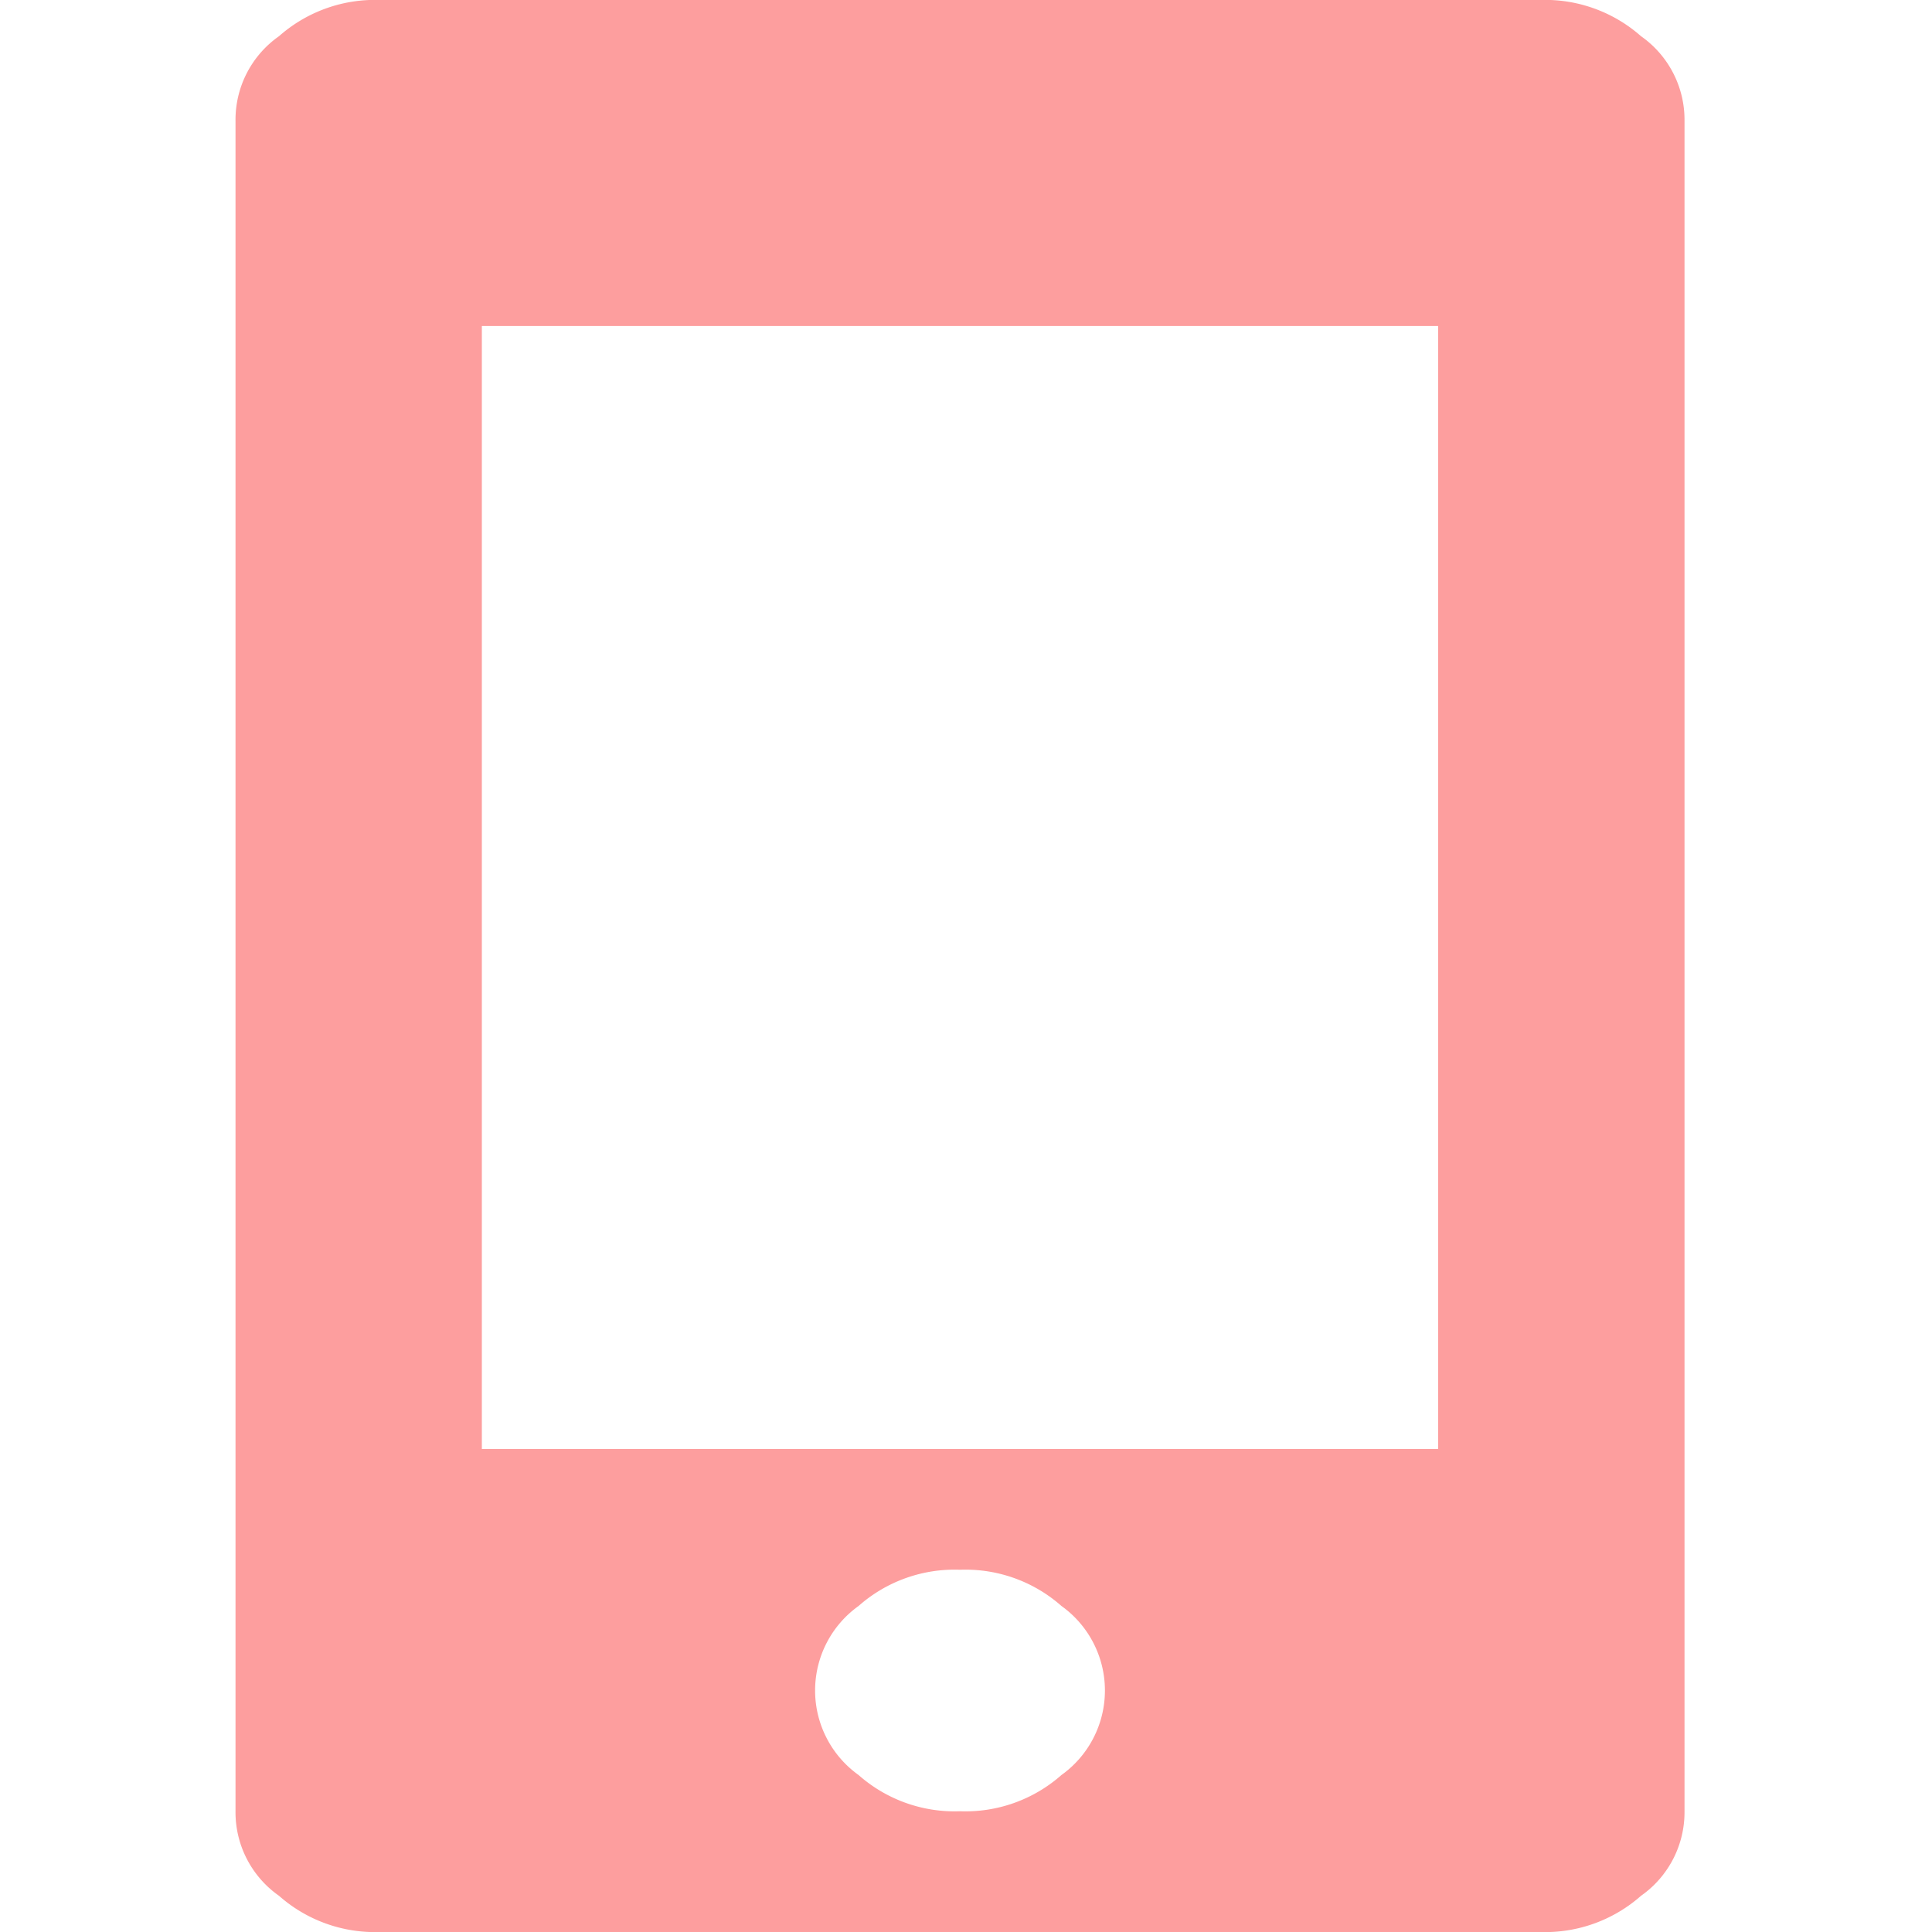 <svg id="Mobile" xmlns="http://www.w3.org/2000/svg" width="40" height="40" viewBox="0 0 40 40">
  <rect id="長方形_975" data-name="長方形 975" width="40" height="40" fill="none"/>
  <path id="パス_259" data-name="パス 259" d="M27,0a3,3,0,0,1,2.1.75A2.113,2.113,0,0,1,30,2.5v35a2.113,2.113,0,0,1-.9,1.75A3,3,0,0,1,27,40H3a3,3,0,0,1-2.1-.75A2.113,2.113,0,0,1,0,37.5V2.5A2.113,2.113,0,0,1,.9.75,3,3,0,0,1,3,0ZM24.9,30V6.75H5.1V30Zm-12,6.75a3,3,0,0,0,2.1.75,3,3,0,0,0,2.1-.75,2.151,2.151,0,0,0,0-3.5A3,3,0,0,0,15,32.5a3,3,0,0,0-2.1.75,2.151,2.151,0,0,0,0,3.5Z" transform="translate(4.876 0)" fill="#fd9e9e"/>
</svg>
